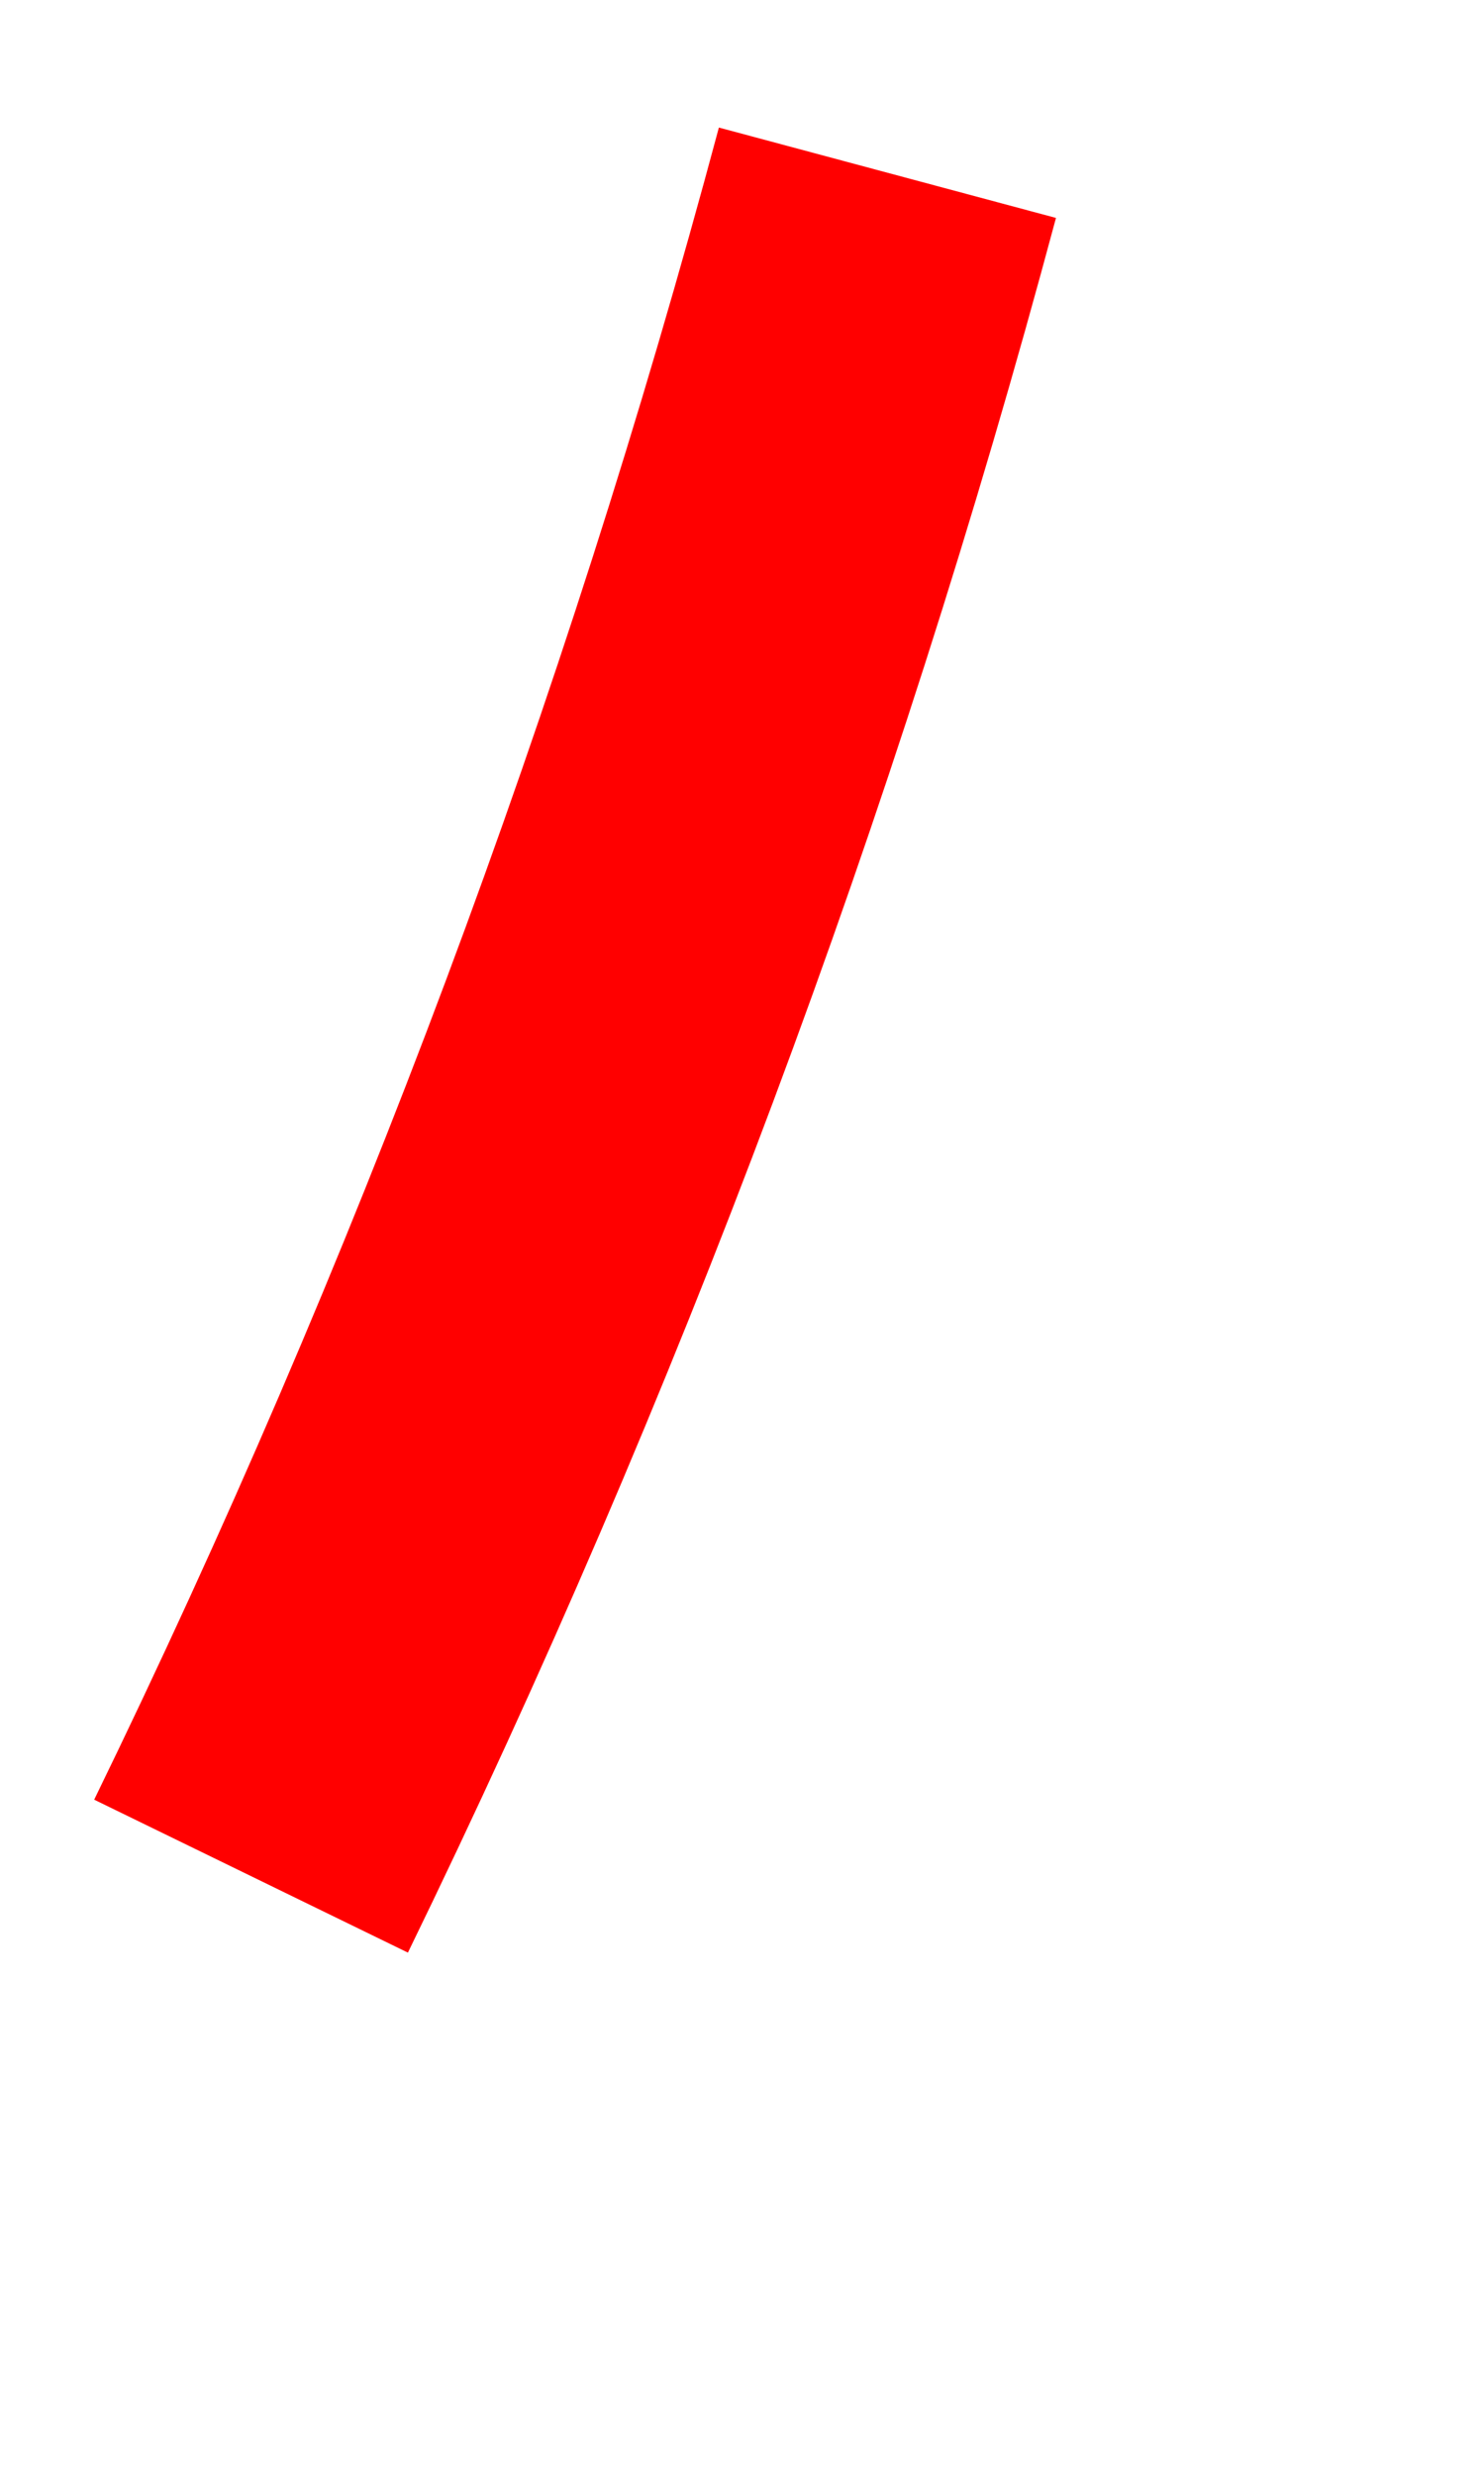 ﻿<?xml version="1.0" encoding="utf-8"?>
<svg version="1.1" xmlns:xlink="http://www.w3.org/1999/xlink" width="6px" height="10px" xmlns="http://www.w3.org/2000/svg">
  <g transform="matrix(1 0 0 1 -591.5 -170.5 )">
    <path d="M 0.515 7.081  C 1.586 4.883  2.45 2.579  3.088 0.198  " stroke-width="1.411" stroke="#ff0000" fill="none" transform="matrix(1 0 0 1 592 171 )" />
  </g>
</svg>